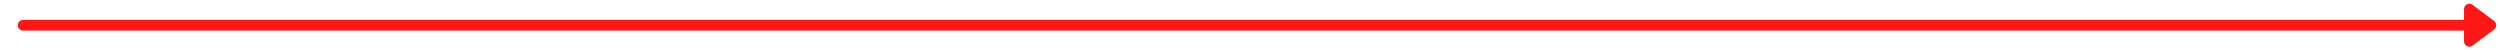 <svg xmlns="http://www.w3.org/2000/svg" xmlns:xlink="http://www.w3.org/1999/xlink" version="1.2" viewBox="91.78 234.8 873.32 17.63">
<g id="surface1">
<path style="fill:none;stroke-width:1;stroke-linecap:round;stroke-linejoin:miter;stroke:rgb(100%,8.629%,8.629%);stroke-opacity:1;stroke-miterlimit:4;" d="M 0.5 0 L 227.929 0 " transform="matrix(3.749,0,0,3.748,97.982,243.62)"/>
<path style="fill-rule:nonzero;fill:rgb(100%,8.629%,8.629%);fill-opacity:1;stroke-width:1;stroke-linecap:round;stroke-linejoin:round;stroke:rgb(100%,8.629%,8.629%);stroke-opacity:1;stroke-miterlimit:4;" d="M -2.5 -1.5 L -0.5 0 L -2.5 1.5 Z M -2.5 -1.5 " transform="matrix(3.749,0,0,3.748,963.776,243.62)"/>
</g>
</svg>